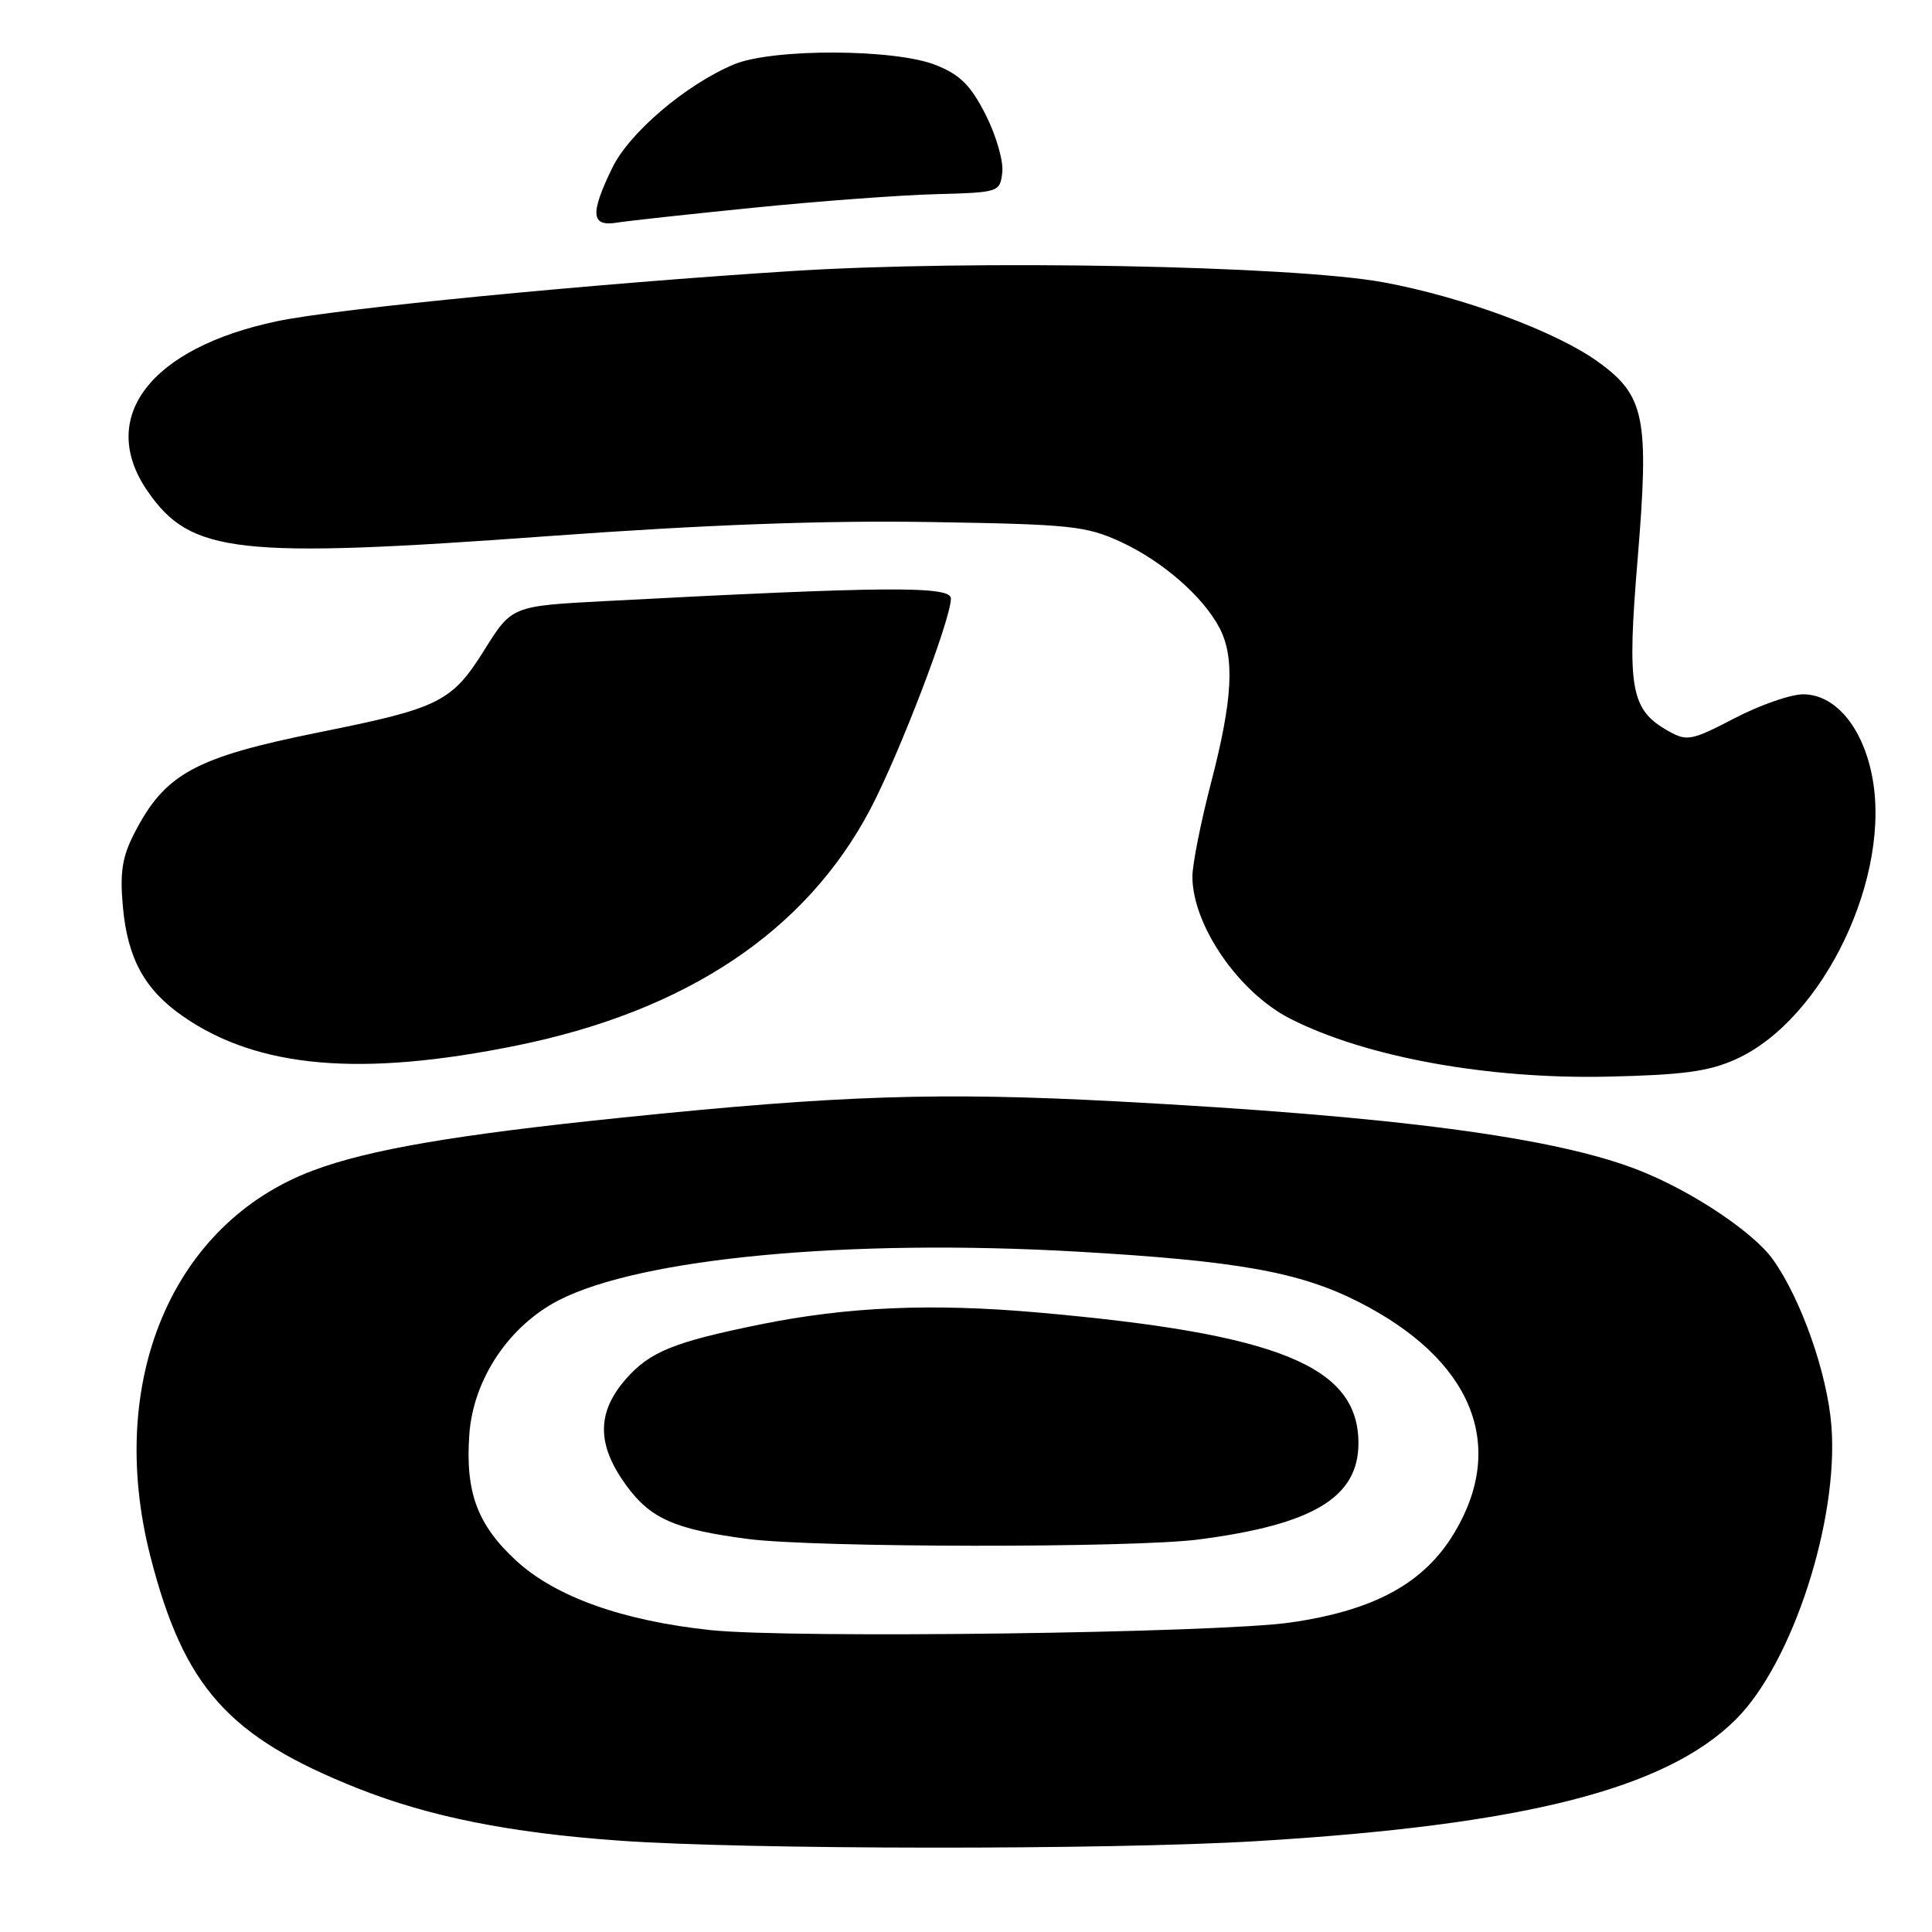 <?xml version="1.0" encoding="UTF-8" standalone="no"?>
<!DOCTYPE svg PUBLIC "-//W3C//DTD SVG 1.1//EN" "http://www.w3.org/Graphics/SVG/1.1/DTD/svg11.dtd" >
<svg xmlns="http://www.w3.org/2000/svg" xmlns:xlink="http://www.w3.org/1999/xlink" version="1.1" viewBox="0 0 256 256">
 <g >
 <path fill="currentColor"
d=" M 166.50 243.96 C 201.97 241.83 220.80 237.05 230.04 227.80 C 237.52 220.33 243.66 201.40 242.67 188.91 C 242.12 181.97 238.66 172.14 234.93 166.90 C 232.34 163.27 224.20 157.84 217.20 155.08 C 206.07 150.69 184.91 147.90 148.00 145.94 C 124.44 144.69 111.26 145.12 82.50 148.08 C 60.38 150.35 48.90 152.32 41.50 155.09 C 22.82 162.08 13.99 183.01 19.93 206.24 C 24.37 223.57 30.24 230.14 47.39 236.96 C 56.87 240.72 67.54 242.86 82.00 243.89 C 98.86 245.10 146.91 245.14 166.50 243.96 Z  M 230.00 140.36 C 241.65 135.12 250.79 115.94 248.01 102.57 C 246.69 96.18 243.09 92.00 238.92 92.00 C 237.27 92.00 233.17 93.43 229.82 95.18 C 224.15 98.13 223.53 98.25 221.11 96.89 C 216.05 94.06 215.56 91.33 217.00 74.01 C 218.54 55.38 217.96 52.43 211.79 47.97 C 206.25 43.95 193.85 39.35 183.33 37.41 C 171.34 35.20 128.88 34.39 104.86 35.92 C 78.52 37.59 44.63 40.89 36.73 42.56 C 19.86 46.10 12.82 55.37 19.58 65.12 C 25.30 73.37 31.36 74.05 72.65 71.04 C 93.50 69.52 109.04 68.95 123.14 69.17 C 141.89 69.47 143.90 69.68 148.50 71.80 C 154.01 74.34 159.40 79.03 161.59 83.20 C 163.63 87.11 163.34 92.68 160.50 103.60 C 159.12 108.89 158.00 114.53 158.00 116.14 C 158.00 122.58 164.12 131.49 170.94 134.97 C 180.89 140.05 197.08 143.01 213.00 142.66 C 222.99 142.44 226.40 141.98 230.00 140.36 Z  M 68.50 138.53 C 91.01 133.95 106.83 123.36 115.33 107.20 C 119.21 99.81 126.00 82.06 126.00 79.30 C 126.00 77.62 117.20 77.69 80.16 79.65 C 67.82 80.30 67.82 80.30 64.17 86.14 C 59.88 93.00 58.23 93.83 42.50 96.99 C 25.79 100.35 21.86 102.50 17.78 110.45 C 16.19 113.55 15.87 115.61 16.28 120.12 C 16.90 127.02 19.17 131.16 24.28 134.69 C 34.18 141.55 47.86 142.74 68.50 138.53 Z  M 100.00 27.51 C 108.53 26.65 119.33 25.85 124.00 25.73 C 132.40 25.50 132.50 25.47 132.81 22.83 C 132.98 21.36 131.99 17.93 130.61 15.21 C 128.63 11.31 127.23 9.91 124.03 8.63 C 118.59 6.45 102.38 6.40 97.26 8.53 C 90.90 11.19 83.38 17.59 81.12 22.26 C 78.16 28.36 78.31 30.06 81.75 29.50 C 83.26 29.26 91.47 28.36 100.00 27.51 Z  M 94.19 216.00 C 82.51 214.77 73.58 211.58 68.38 206.78 C 63.24 202.04 61.64 197.71 62.19 190.04 C 62.72 182.75 67.44 175.68 74.04 172.29 C 84.91 166.70 112.39 164.12 142.59 165.84 C 163.93 167.06 172.16 168.53 179.98 172.49 C 194.99 180.09 199.70 191.38 192.75 203.04 C 188.74 209.77 182.17 213.38 171.00 214.99 C 161.24 216.39 104.92 217.13 94.19 216.00 Z  M 158.82 203.99 C 174.01 202.02 180.00 198.41 180.00 191.23 C 180.00 181.02 169.47 176.73 137.50 173.91 C 123.45 172.67 112.33 173.15 100.81 175.48 C 89.32 177.81 86.11 179.11 82.95 182.71 C 79.06 187.14 79.05 191.39 82.93 196.75 C 86.19 201.25 89.38 202.65 99.17 203.93 C 108.10 205.08 150.05 205.13 158.82 203.99 Z "/>
</g>
</svg>